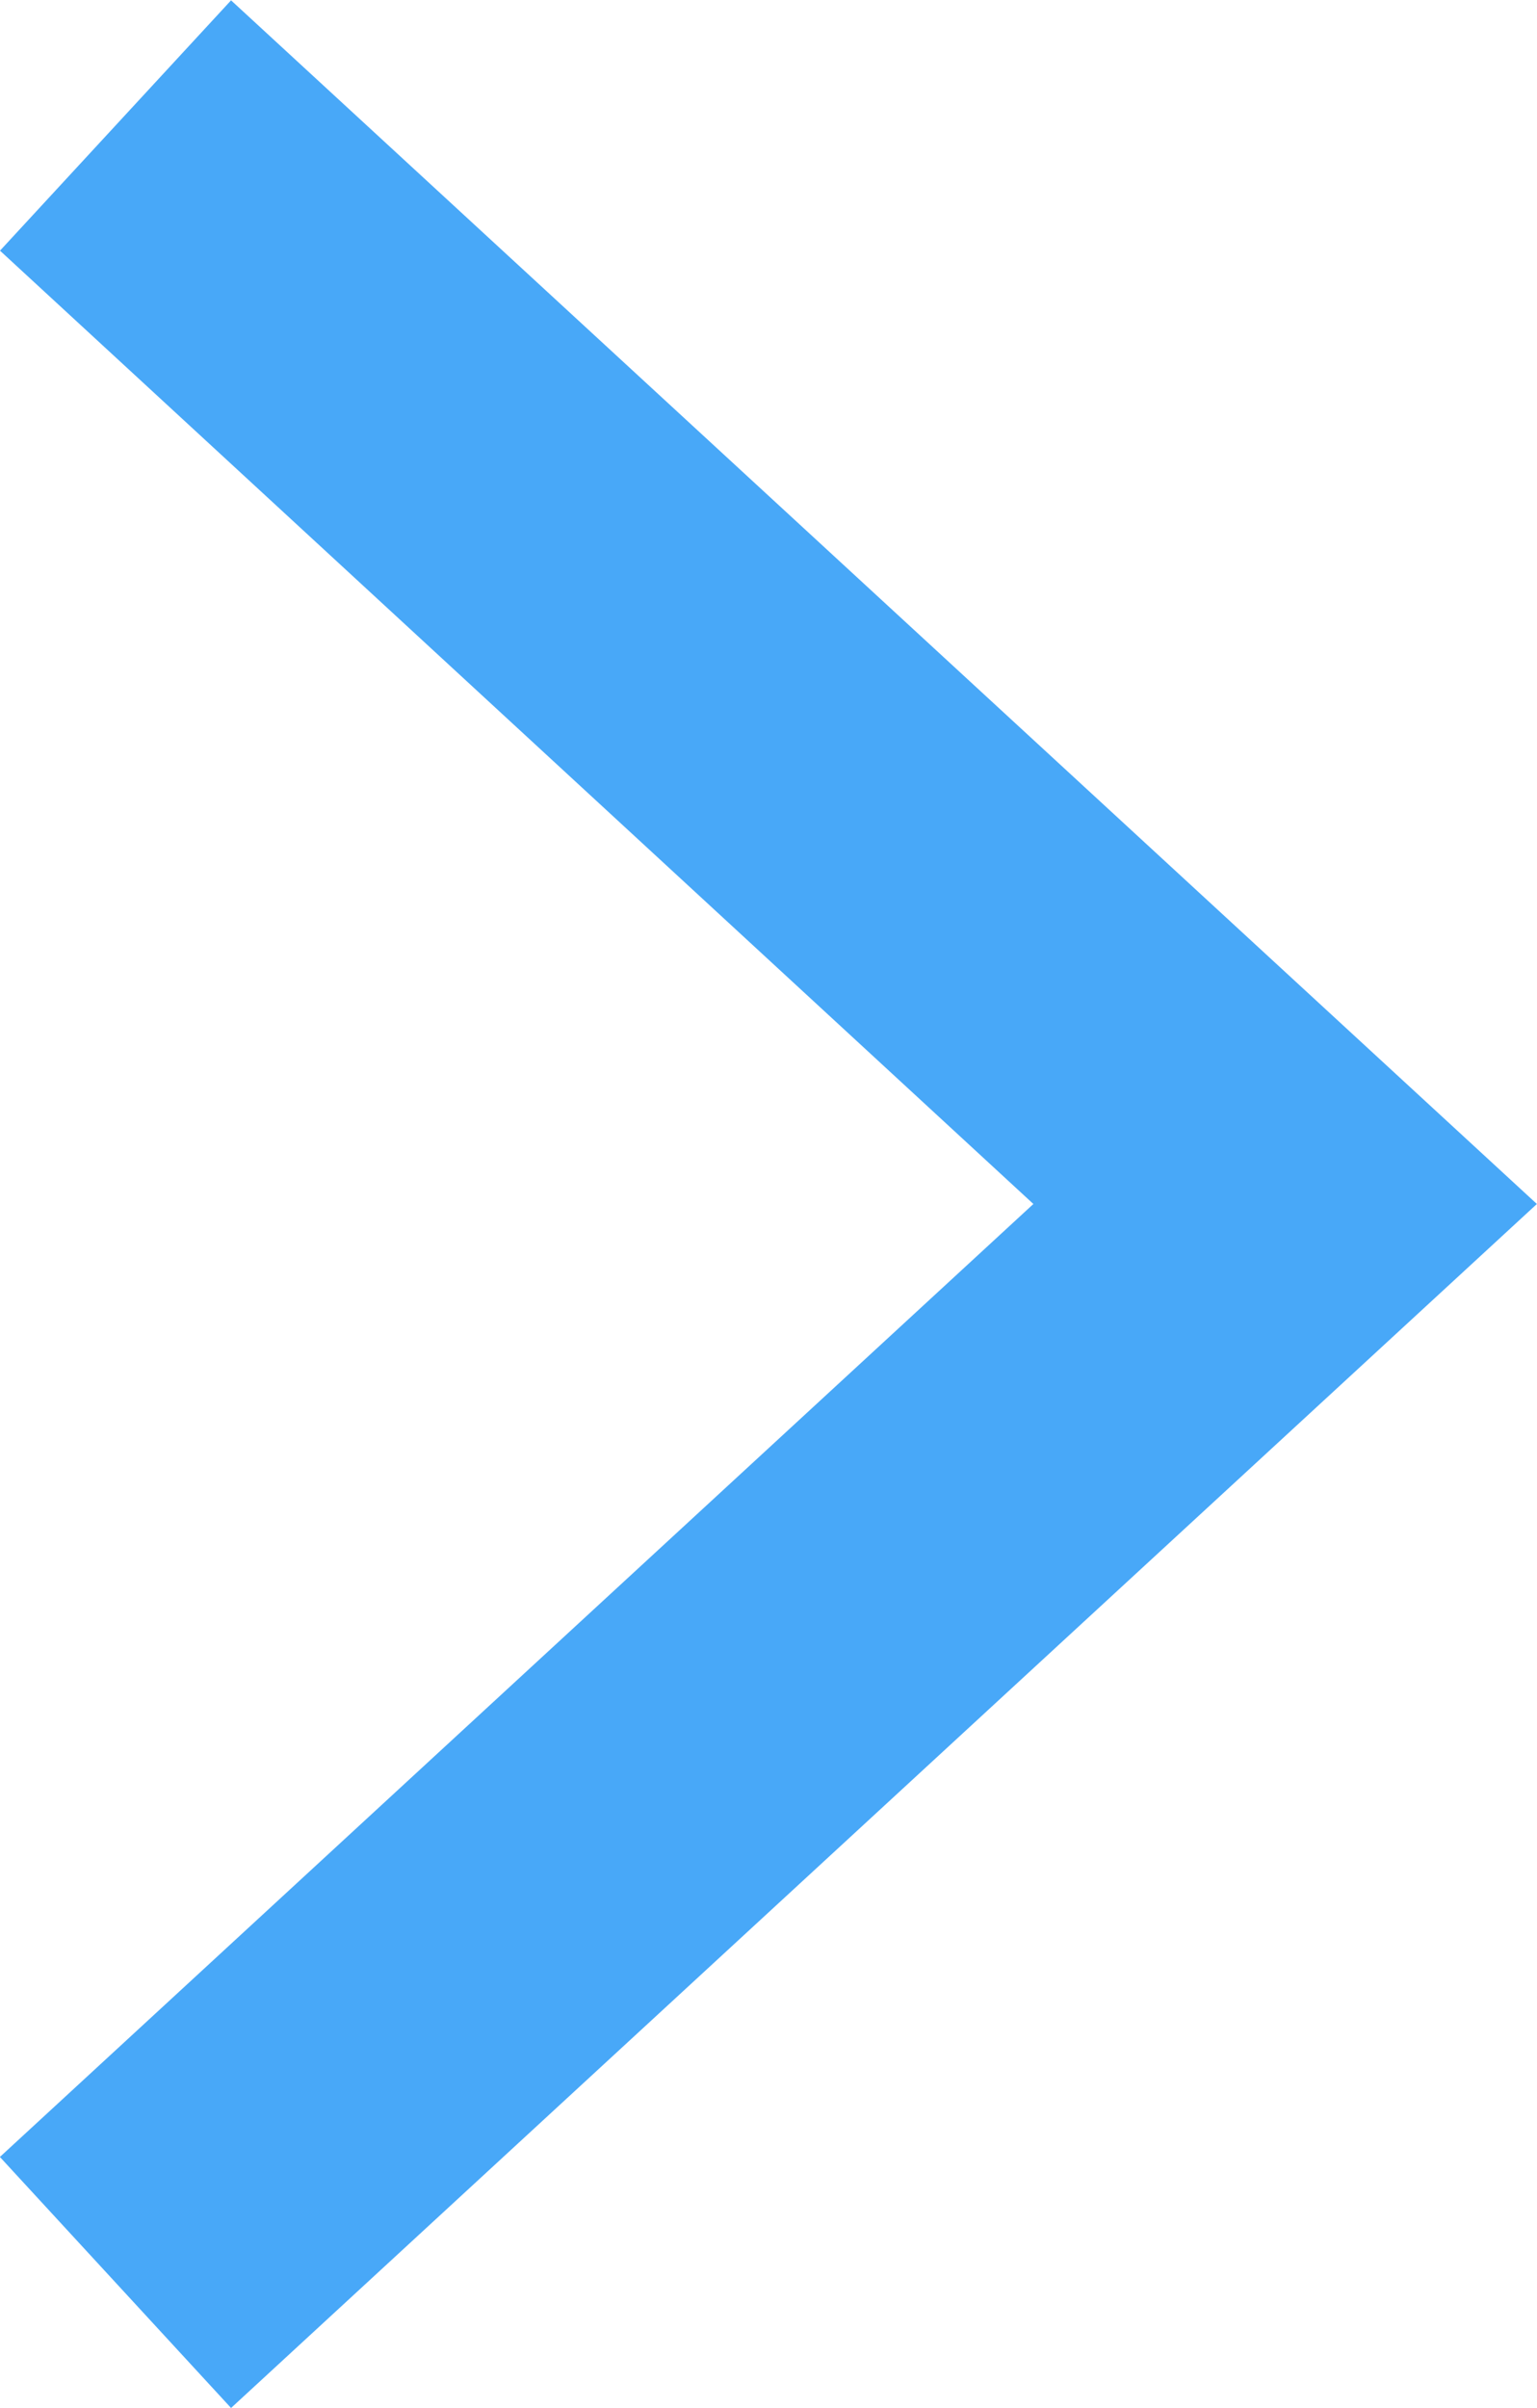 <svg xmlns="http://www.w3.org/2000/svg" width="13.517" height="21.162" viewBox="0 0 13.517 21.162"><path d="M-12.984,20.059l-2.033-2.206,9.089-8.375L-15.016,1.1-12.984-1.1-1.5,9.478Z" transform="translate(15.016 1.103)" fill="#48a8f8"/></svg>